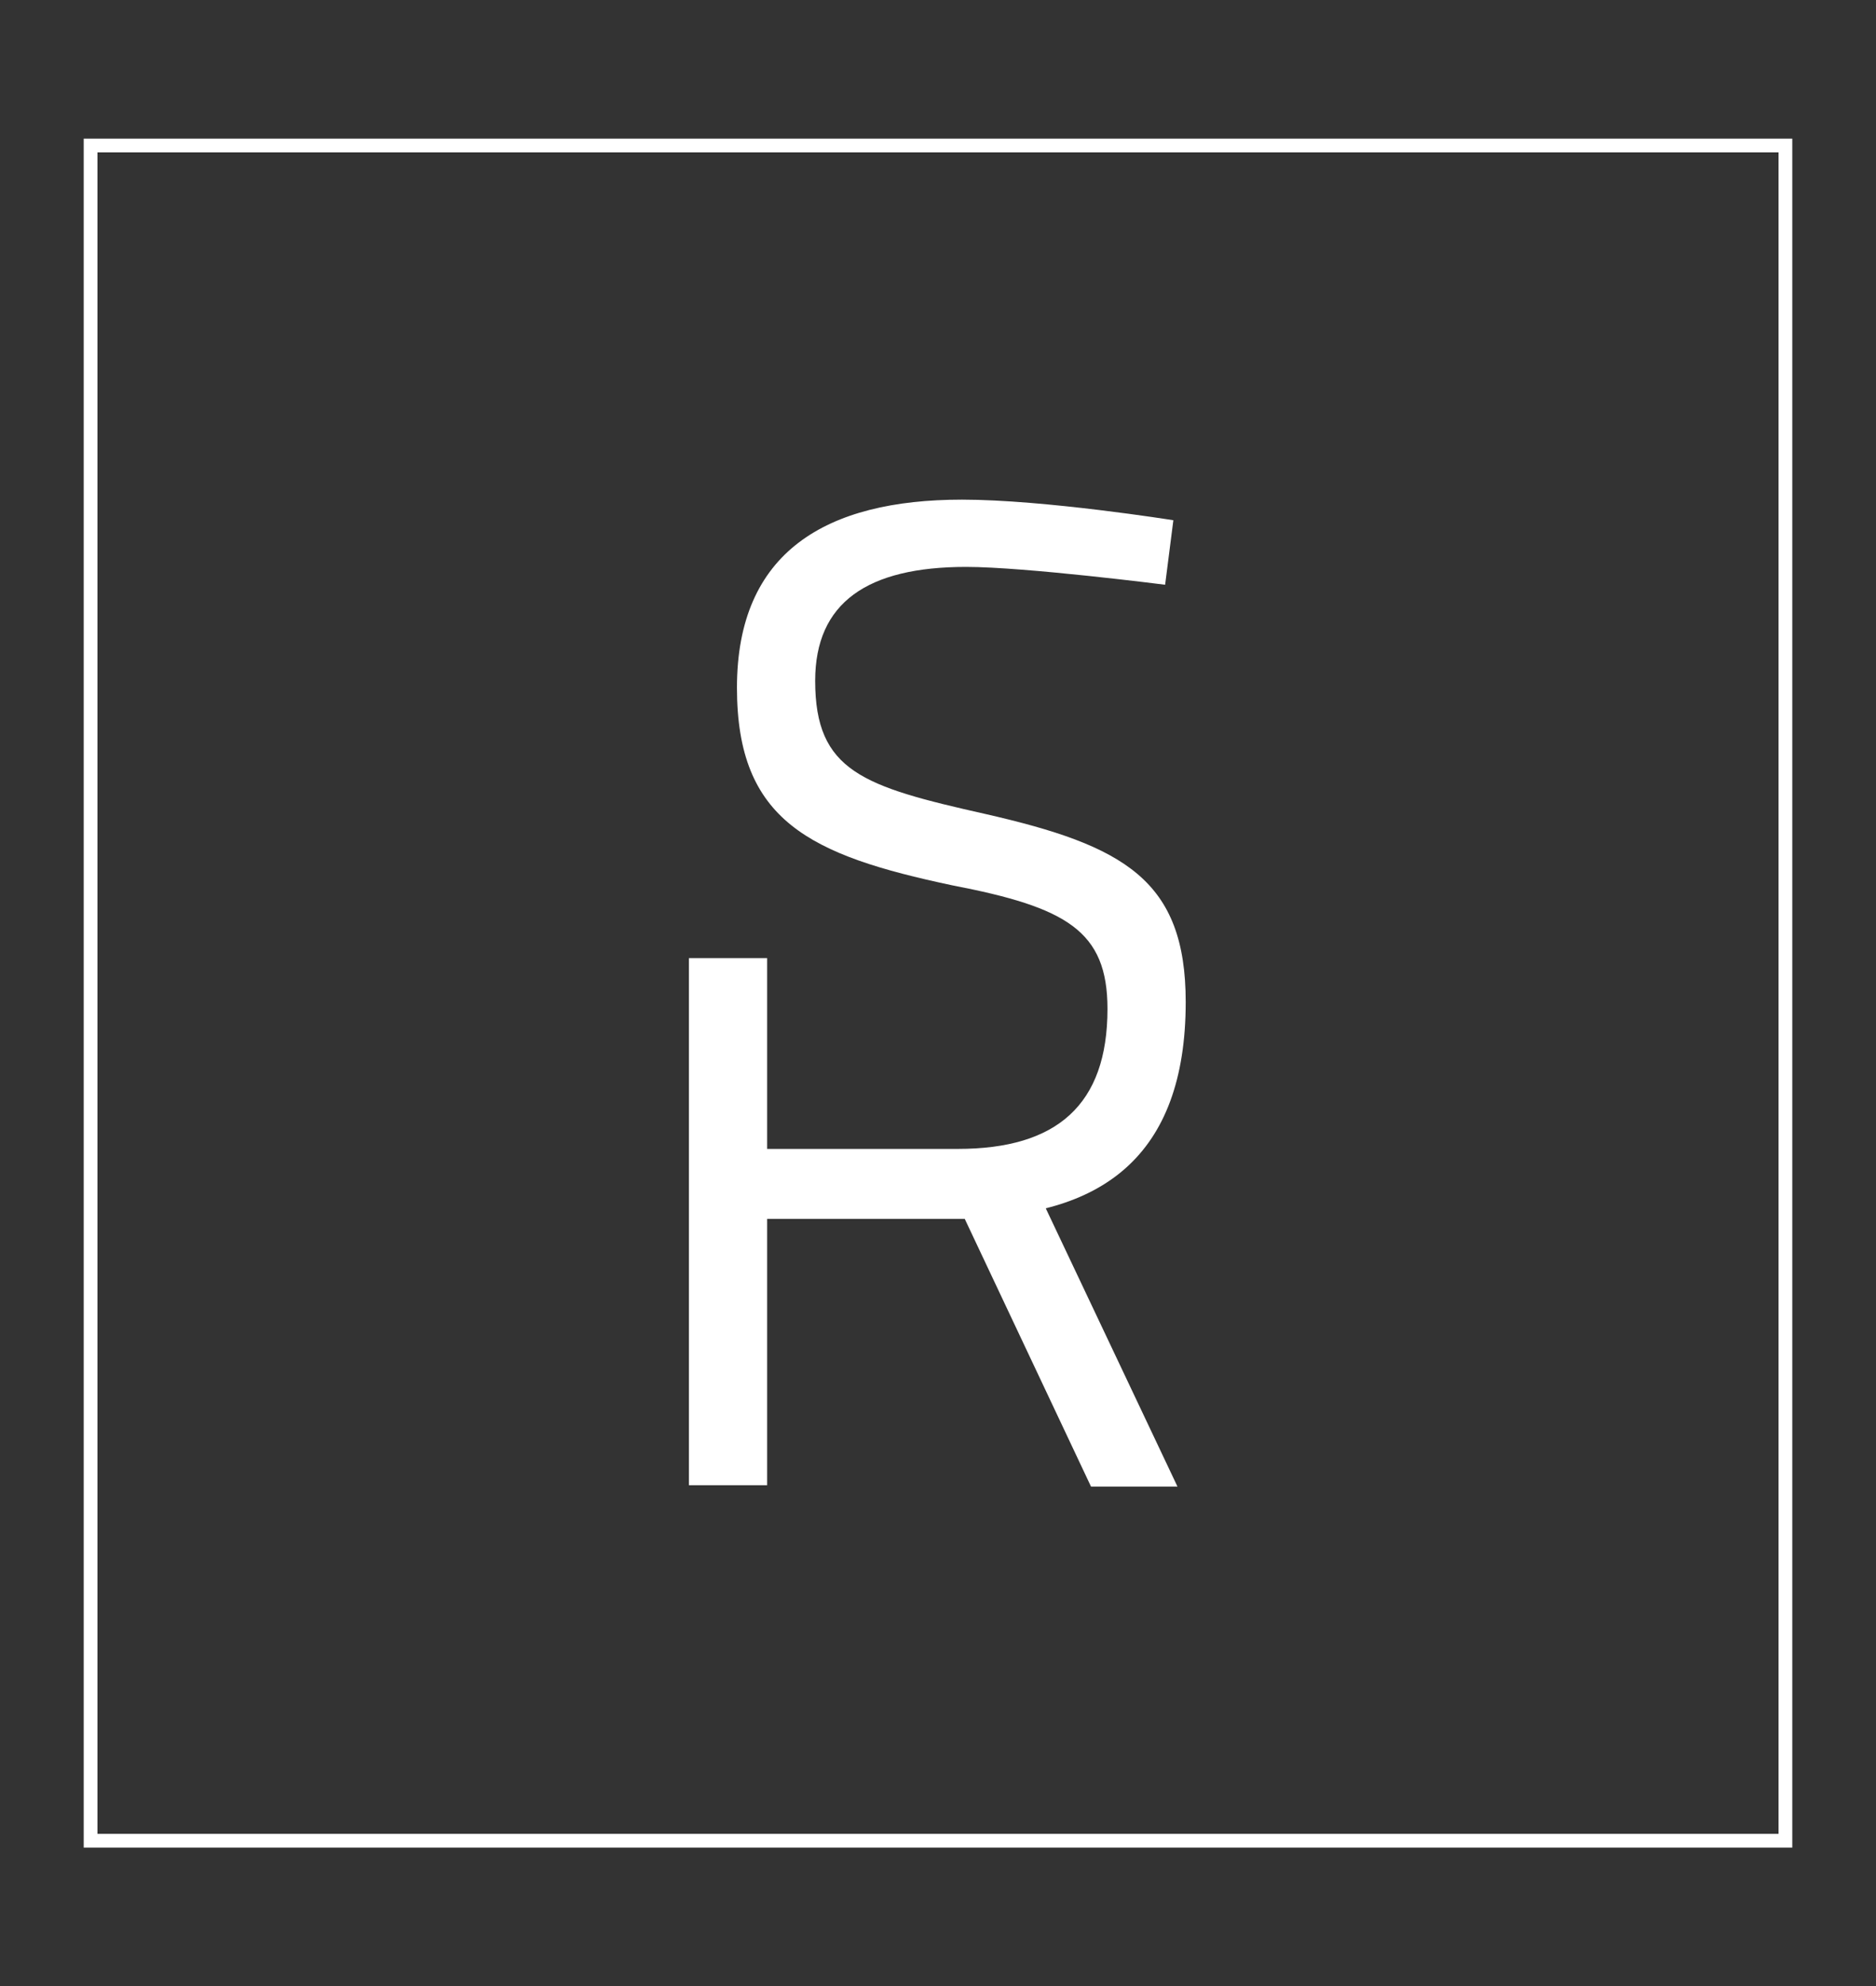 <?xml version="1.0" encoding="utf-8"?>
<!-- Generator: Adobe Illustrator 20.0.0, SVG Export Plug-In . SVG Version: 6.00 Build 0)  -->
<svg version="1.1" id="Camada_1" xmlns="http://www.w3.org/2000/svg" xmlns:xlink="http://www.w3.org/1999/xlink" x="0px" y="0px"
	 viewBox="0 0 136.7 144.7" style="enable-background:new 0 0 136.7 144.7;" xml:space="preserve">
<rect x="0" y="0" width="136.7" height="144.7" fill="#333333" stroke="none"/>
<style type="text/css">
	.st0{fill:none;stroke:#FFFFFF;stroke-miterlimit:10;}
	.st1{fill:#FFFFFF;}
</style>
<rect id="Black_1_" x="6.6" y="10.6" class="st0" width="123.5" height="123.5"/>
<g id="RS_1_">
	<g id="S_1_">
		<path class="st1" d="M84.9,42.6c0,0-10.2-1.3-14.5-1.3c-7.2,0-11,2.6-11,8.3c0,6.6,3.5,7.7,12.4,9.7c10.1,2.3,14.6,4.8,14.6,13.7
			c0,11.3-6.2,15.7-16.3,15.7c-6,0-14.4,0-14.4,0v-5c0,0,8.9,0,14.1,0c7.2,0,10.9-3.2,10.9-10.2c0-5.7-3-7.4-11.3-9
			C59,62.3,53.7,59.8,53.7,50.1c0-9.9,6.5-13.7,16.4-13.7c6,0,15.4,1.5,15.4,1.5L84.9,42.6z"/>
	</g>
	<path id="R_1_" class="st1" d="M55.9,83.8v-3.6V69.8h-5.7v38.4h5.7V88.8h14.4l9.2,19.5h6.3l-9.8-20.7c0,0,0,0,0,0l-1.7-3.8h-5.2
		H55.9z"/>
</g>
</svg>

